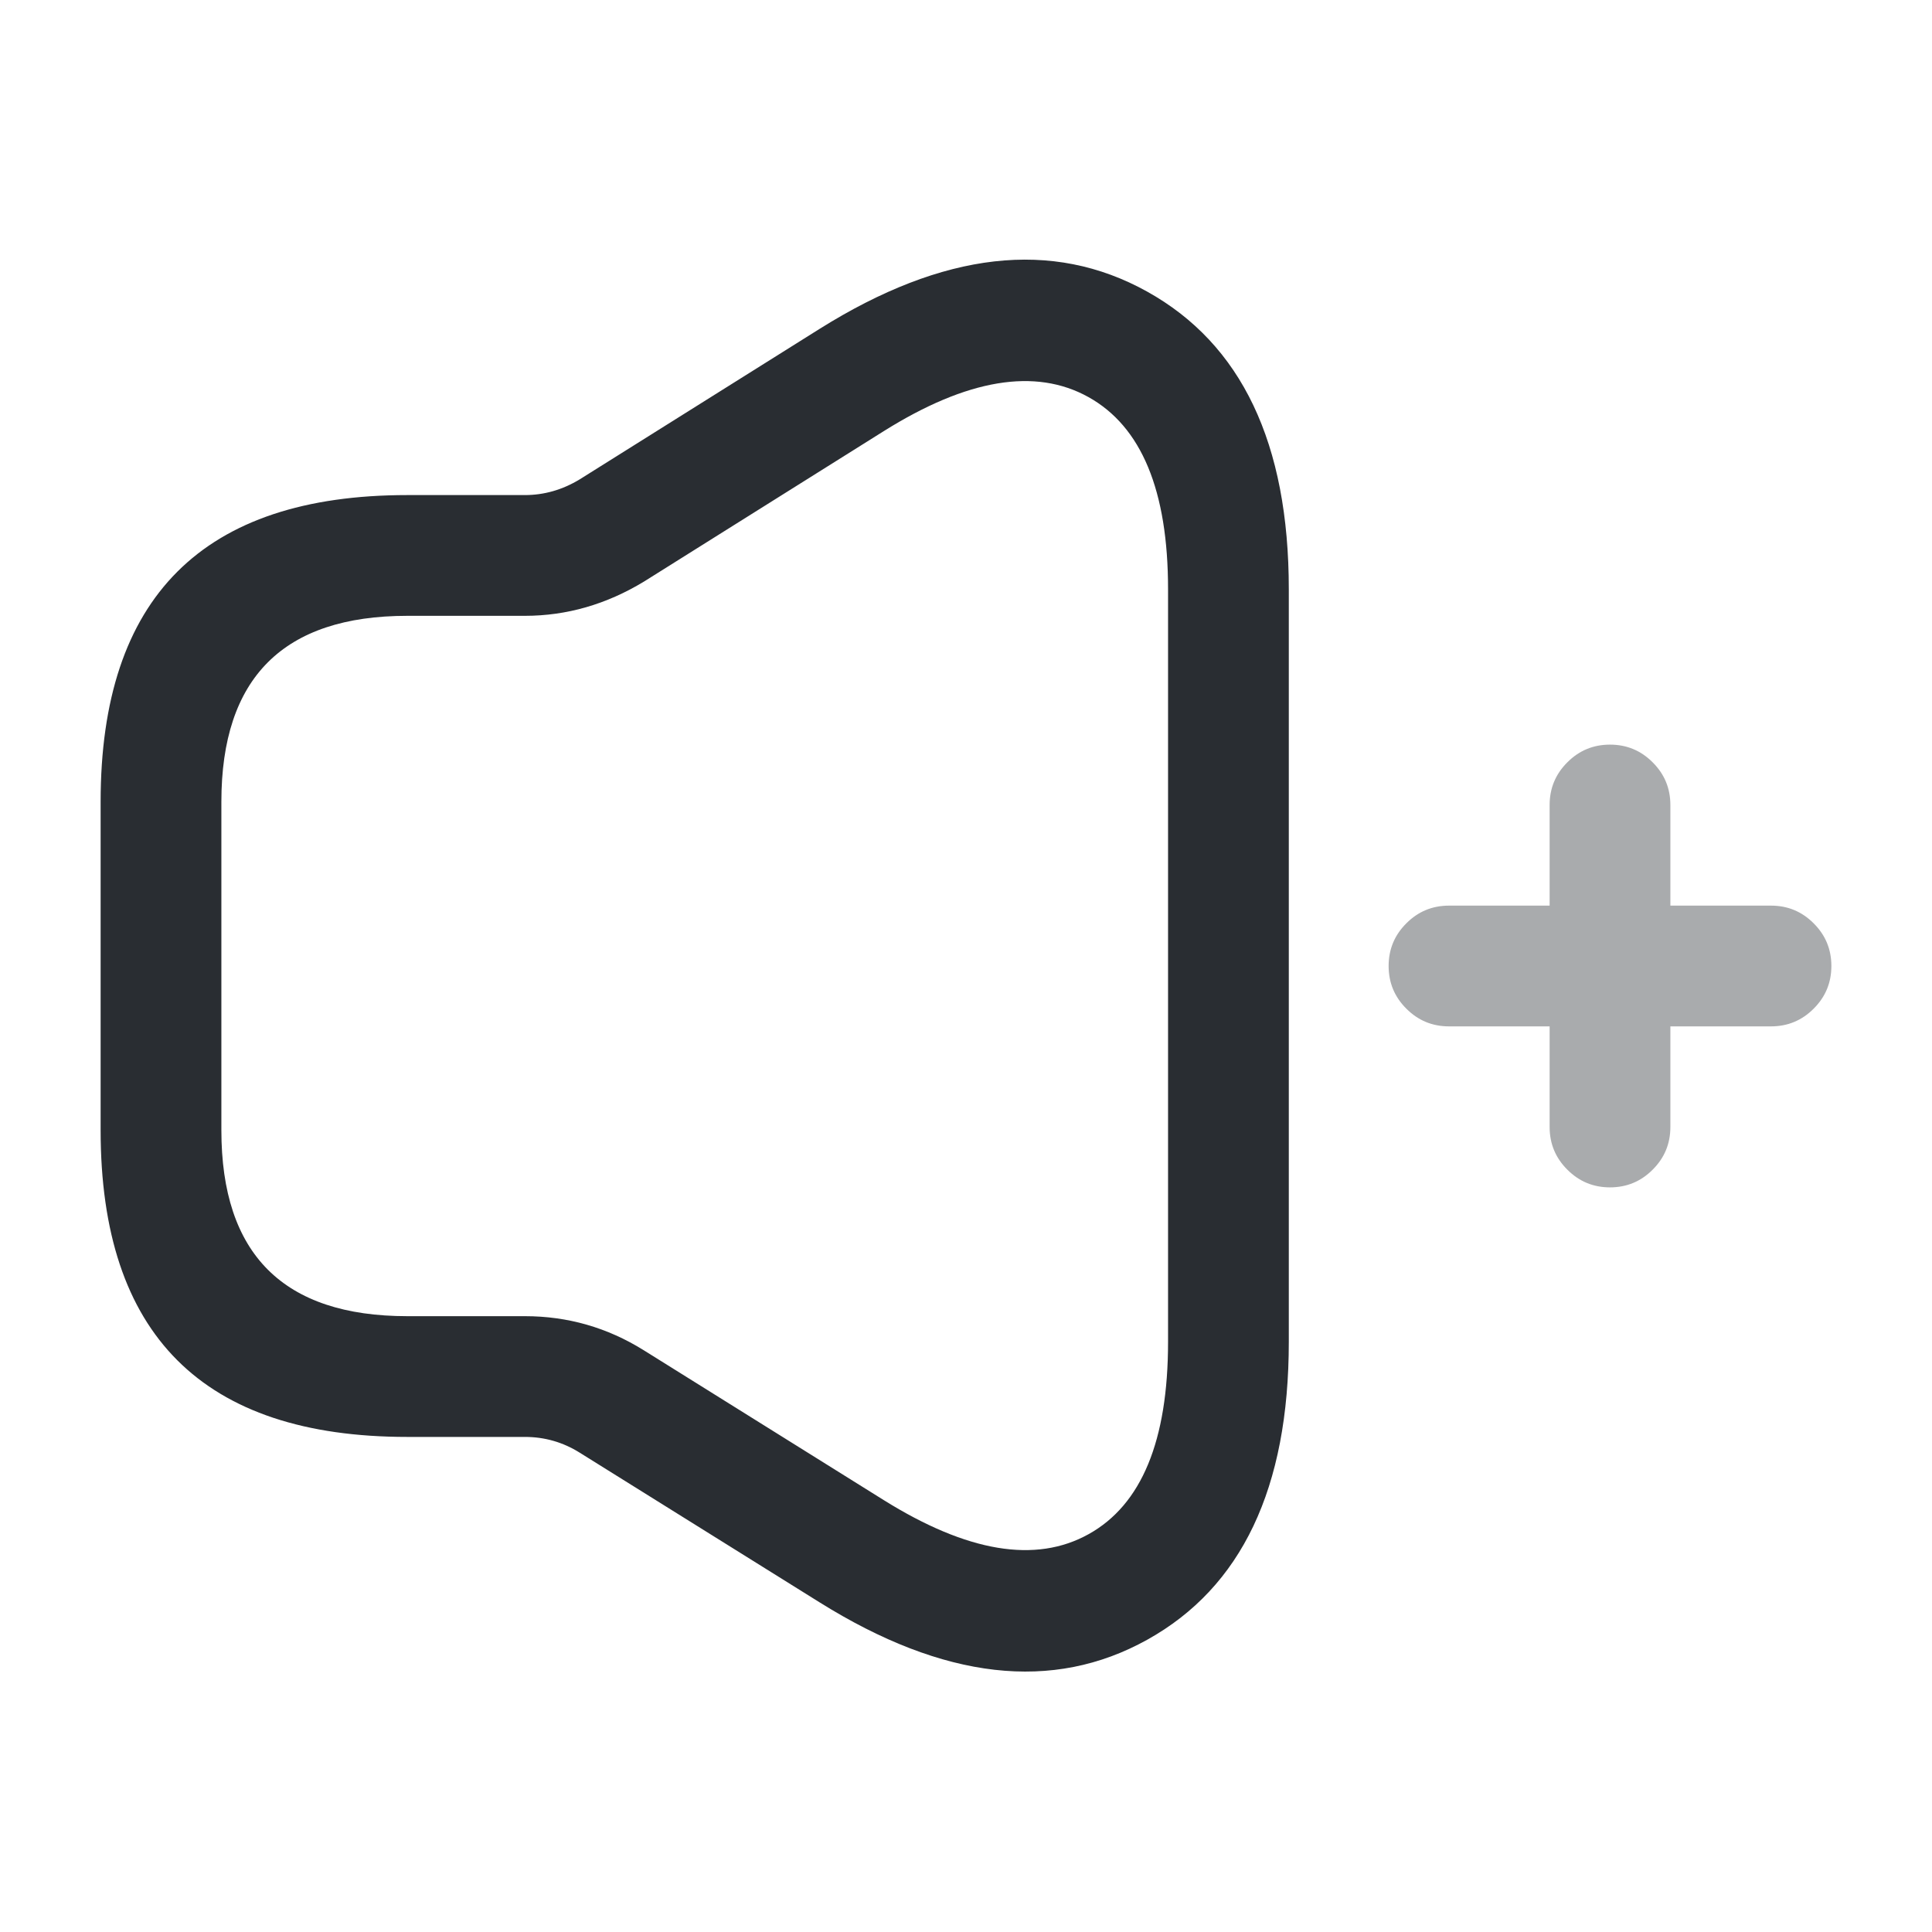 <svg xmlns="http://www.w3.org/2000/svg" width="24" height="24" viewBox="0 0 24 24">
  <defs/>
  <path fill="#292D32" d="M1.25,9.96 Q1.25,6.15 5.06,6.15 L6.52,6.15 Q6.879,6.15 7.201,5.955 L10.182,4.085 Q12.485,2.642 14.248,3.621 Q16.01,4.599 16.01,7.32 L16.01,16.67 Q16.01,19.392 14.252,20.369 Q12.493,21.348 10.183,19.906 L7.202,18.046 Q6.889,17.85 6.52,17.85 L5.06,17.85 Q1.25,17.85 1.25,14.04 Z M2.75,9.96 L2.75,14.04 Q2.75,16.35 5.06,16.35 L6.52,16.35 Q7.319,16.35 7.998,16.774 L10.977,18.634 Q12.536,19.607 13.523,19.058 Q14.51,18.51 14.51,16.67 L14.51,7.32 Q14.51,5.482 13.52,4.932 Q12.531,4.383 10.978,5.356 L7.999,7.225 Q7.298,7.65 6.52,7.65 L5.06,7.65 Q2.75,7.65 2.75,9.96 Z"/>
  <g opacity="0.4">
    <path fill="#292D32" d="M18,11.25 L22,11.25 Q22.311,11.25 22.53,11.47 Q22.75,11.689 22.75,12 Q22.75,12.311 22.53,12.53 Q22.311,12.75 22,12.75 L18,12.75 Q17.689,12.75 17.47,12.53 Q17.25,12.311 17.25,12 Q17.25,11.689 17.47,11.47 Q17.689,11.25 18,11.25 Z"/>
    <path fill="#292D32" d="M19.25,14 L19.25,10 Q19.25,9.689 19.47,9.47 Q19.689,9.25 20,9.25 Q20.311,9.25 20.53,9.47 Q20.75,9.689 20.75,10 L20.75,14 Q20.75,14.311 20.53,14.53 Q20.311,14.75 20,14.75 Q19.689,14.75 19.47,14.53 Q19.25,14.311 19.25,14 Z"/>
  </g>
</svg>

